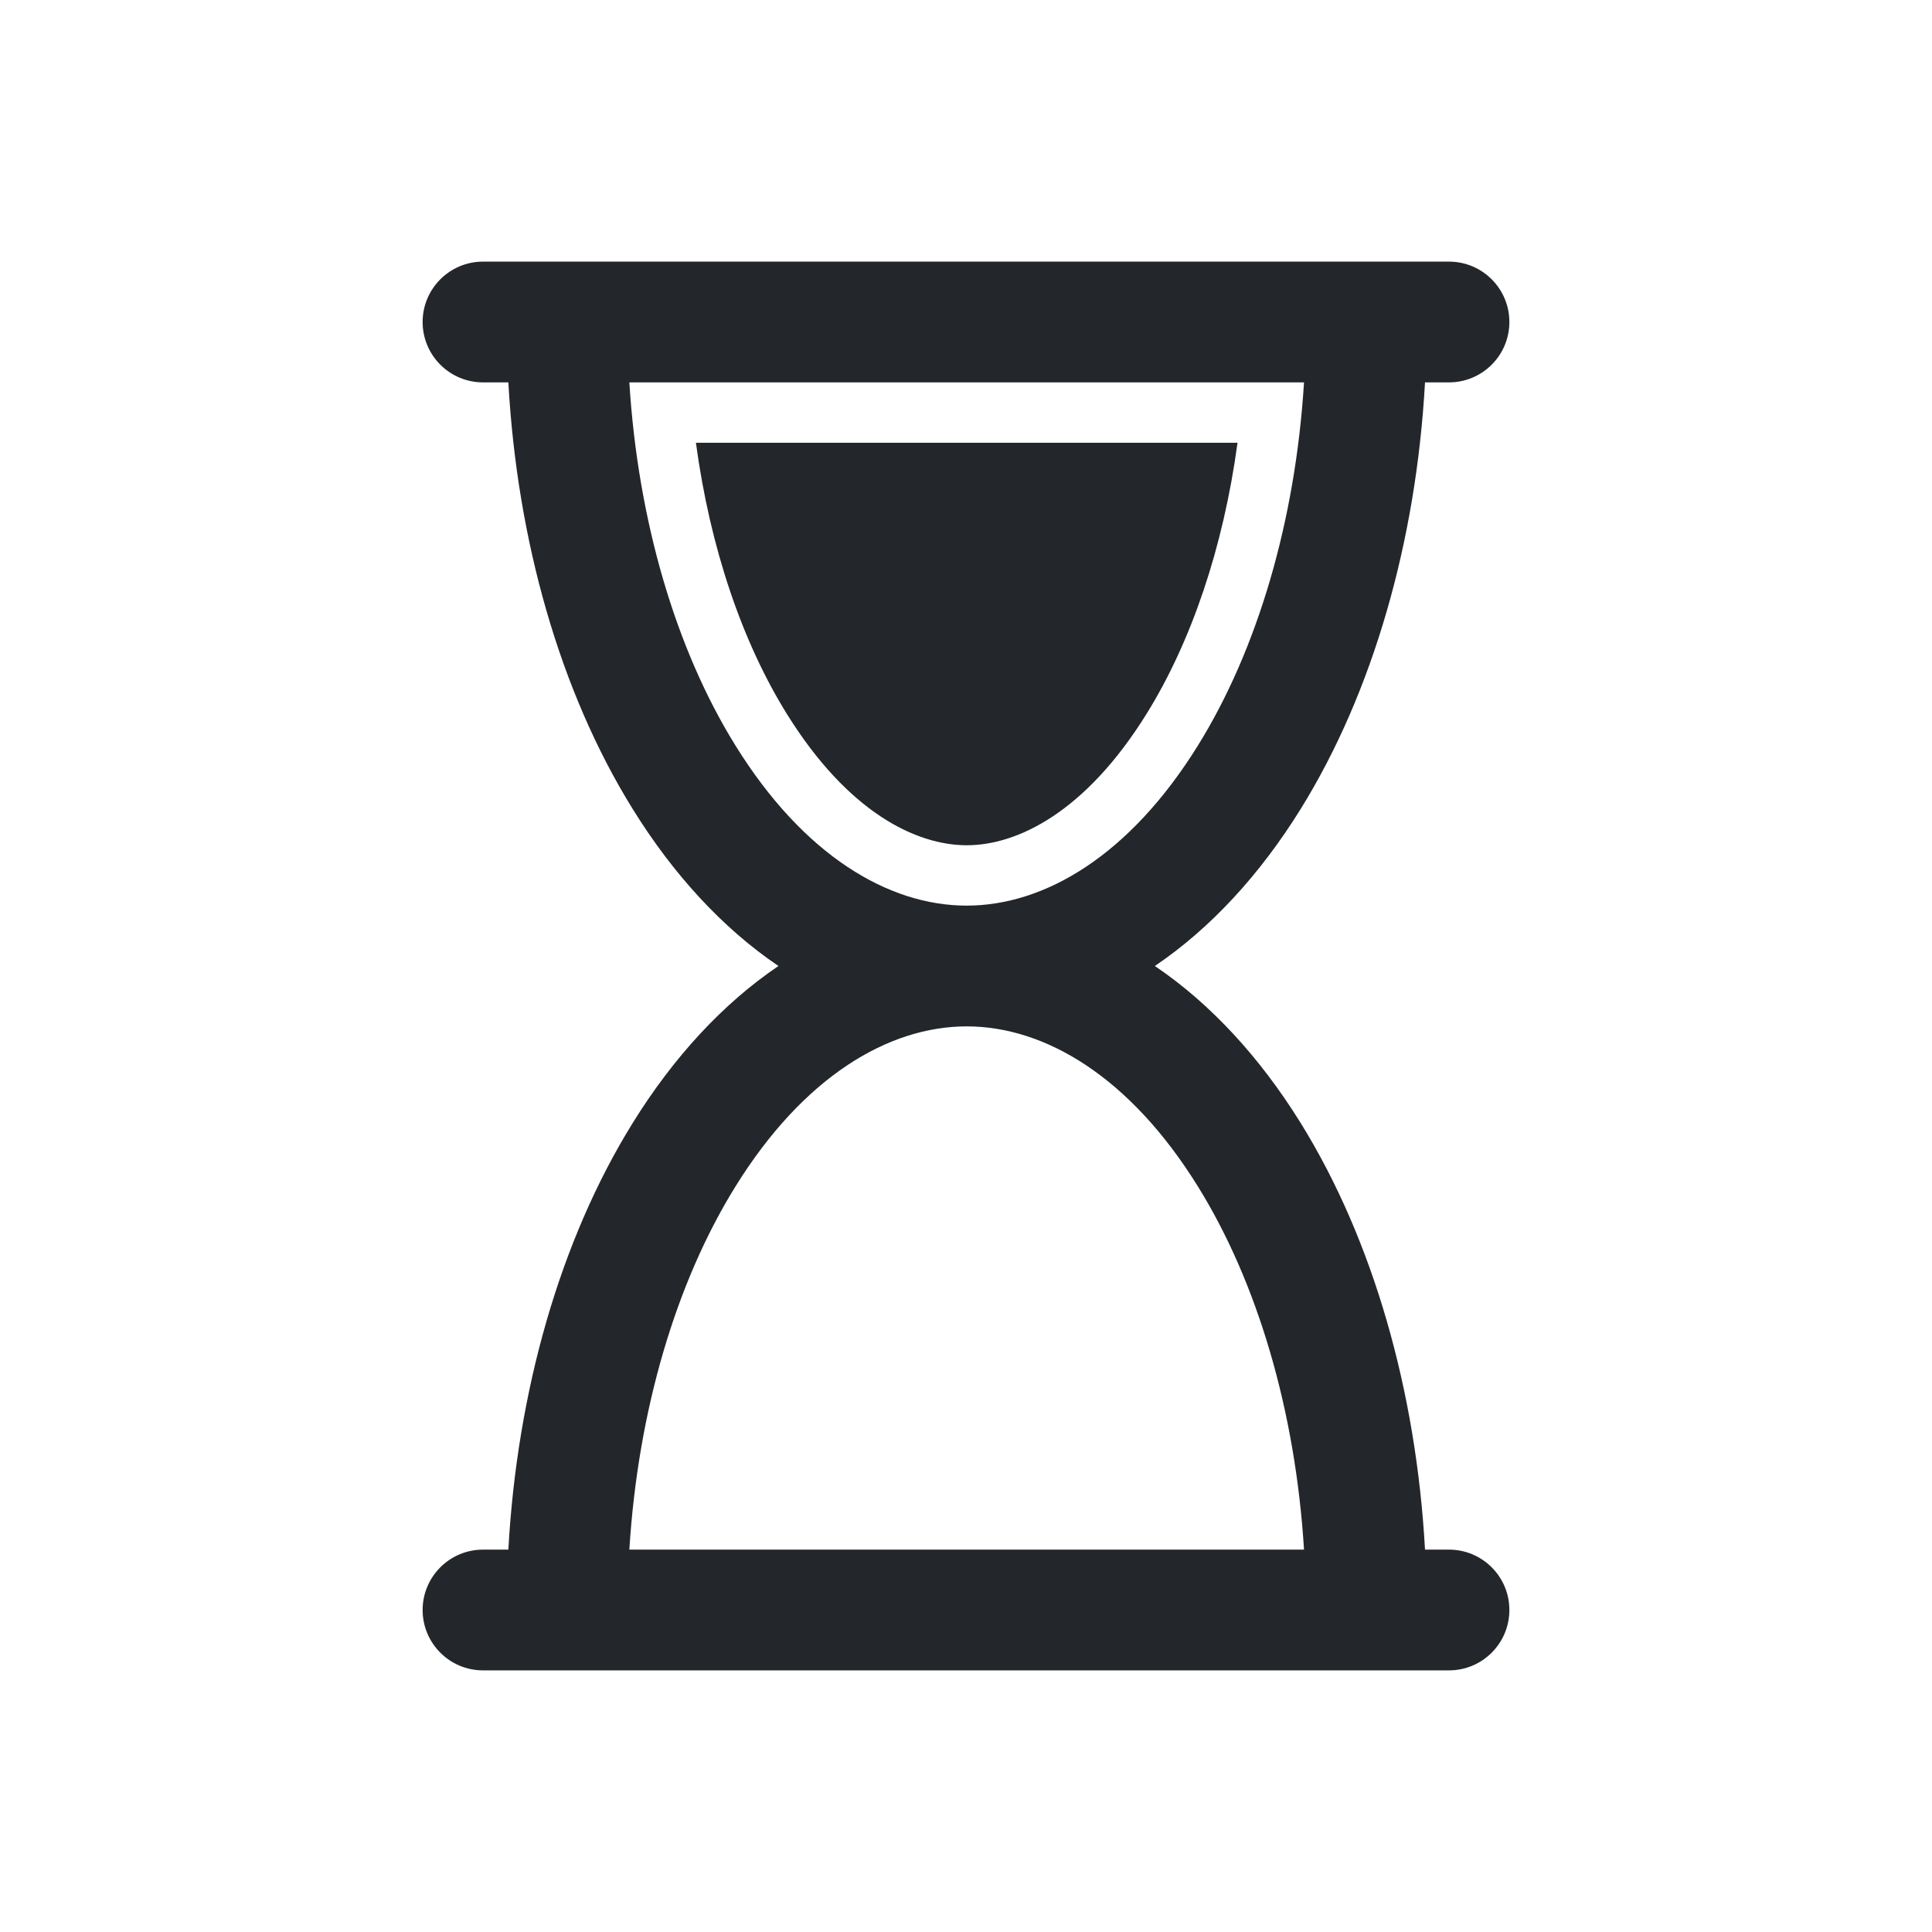 <svg width="24" height="24" viewBox="0 0 24 24" fill="none" xmlns="http://www.w3.org/2000/svg">
<path fill-rule="evenodd" clip-rule="evenodd" d="M5.25 4C5.25 3.586 5.586 3.25 6 3.25H6.294H7.044H18C18.414 3.25 18.75 3.586 18.75 4C18.75 4.414 18.414 4.75 18 4.75H17.702C17.593 6.716 17.059 8.596 16.156 10.052C15.653 10.862 15.04 11.531 14.346 12C15.04 12.469 15.653 13.138 16.156 13.948C17.059 15.404 17.593 17.284 17.702 19.25H18C18.414 19.25 18.75 19.586 18.75 20C18.75 20.414 18.414 20.75 18 20.75H7.044H6.294H6C5.586 20.75 5.25 20.414 5.25 20C5.25 19.586 5.586 19.25 6 19.25H6.315C6.424 17.284 6.957 15.404 7.861 13.948C8.363 13.138 8.977 12.469 9.67 12C8.977 11.531 8.363 10.862 7.861 10.052C6.957 8.596 6.424 6.716 6.315 4.75H6C5.586 4.75 5.25 4.414 5.25 4ZM12.007 12.75L12.008 12.75C12.98 12.75 14.035 13.374 14.881 14.739C15.619 15.928 16.092 17.523 16.199 19.25L7.818 19.25C7.925 17.523 8.398 15.928 9.136 14.739C9.982 13.375 11.036 12.751 12.007 12.75ZM14.881 9.261C14.035 10.625 12.981 11.249 12.01 11.25H12.008C11.037 11.25 9.982 10.626 9.136 9.261C8.398 8.072 7.925 6.476 7.818 4.75L16.199 4.75C16.092 6.476 15.619 8.072 14.881 9.261ZM8.645 5.5C8.821 6.806 9.221 7.977 9.773 8.866C10.535 10.094 11.383 10.5 12.009 10.5C12.635 10.5 13.482 10.094 14.244 8.866C14.796 7.977 15.196 6.806 15.373 5.5H8.645Z" fill="#23262A"/>
</svg>
